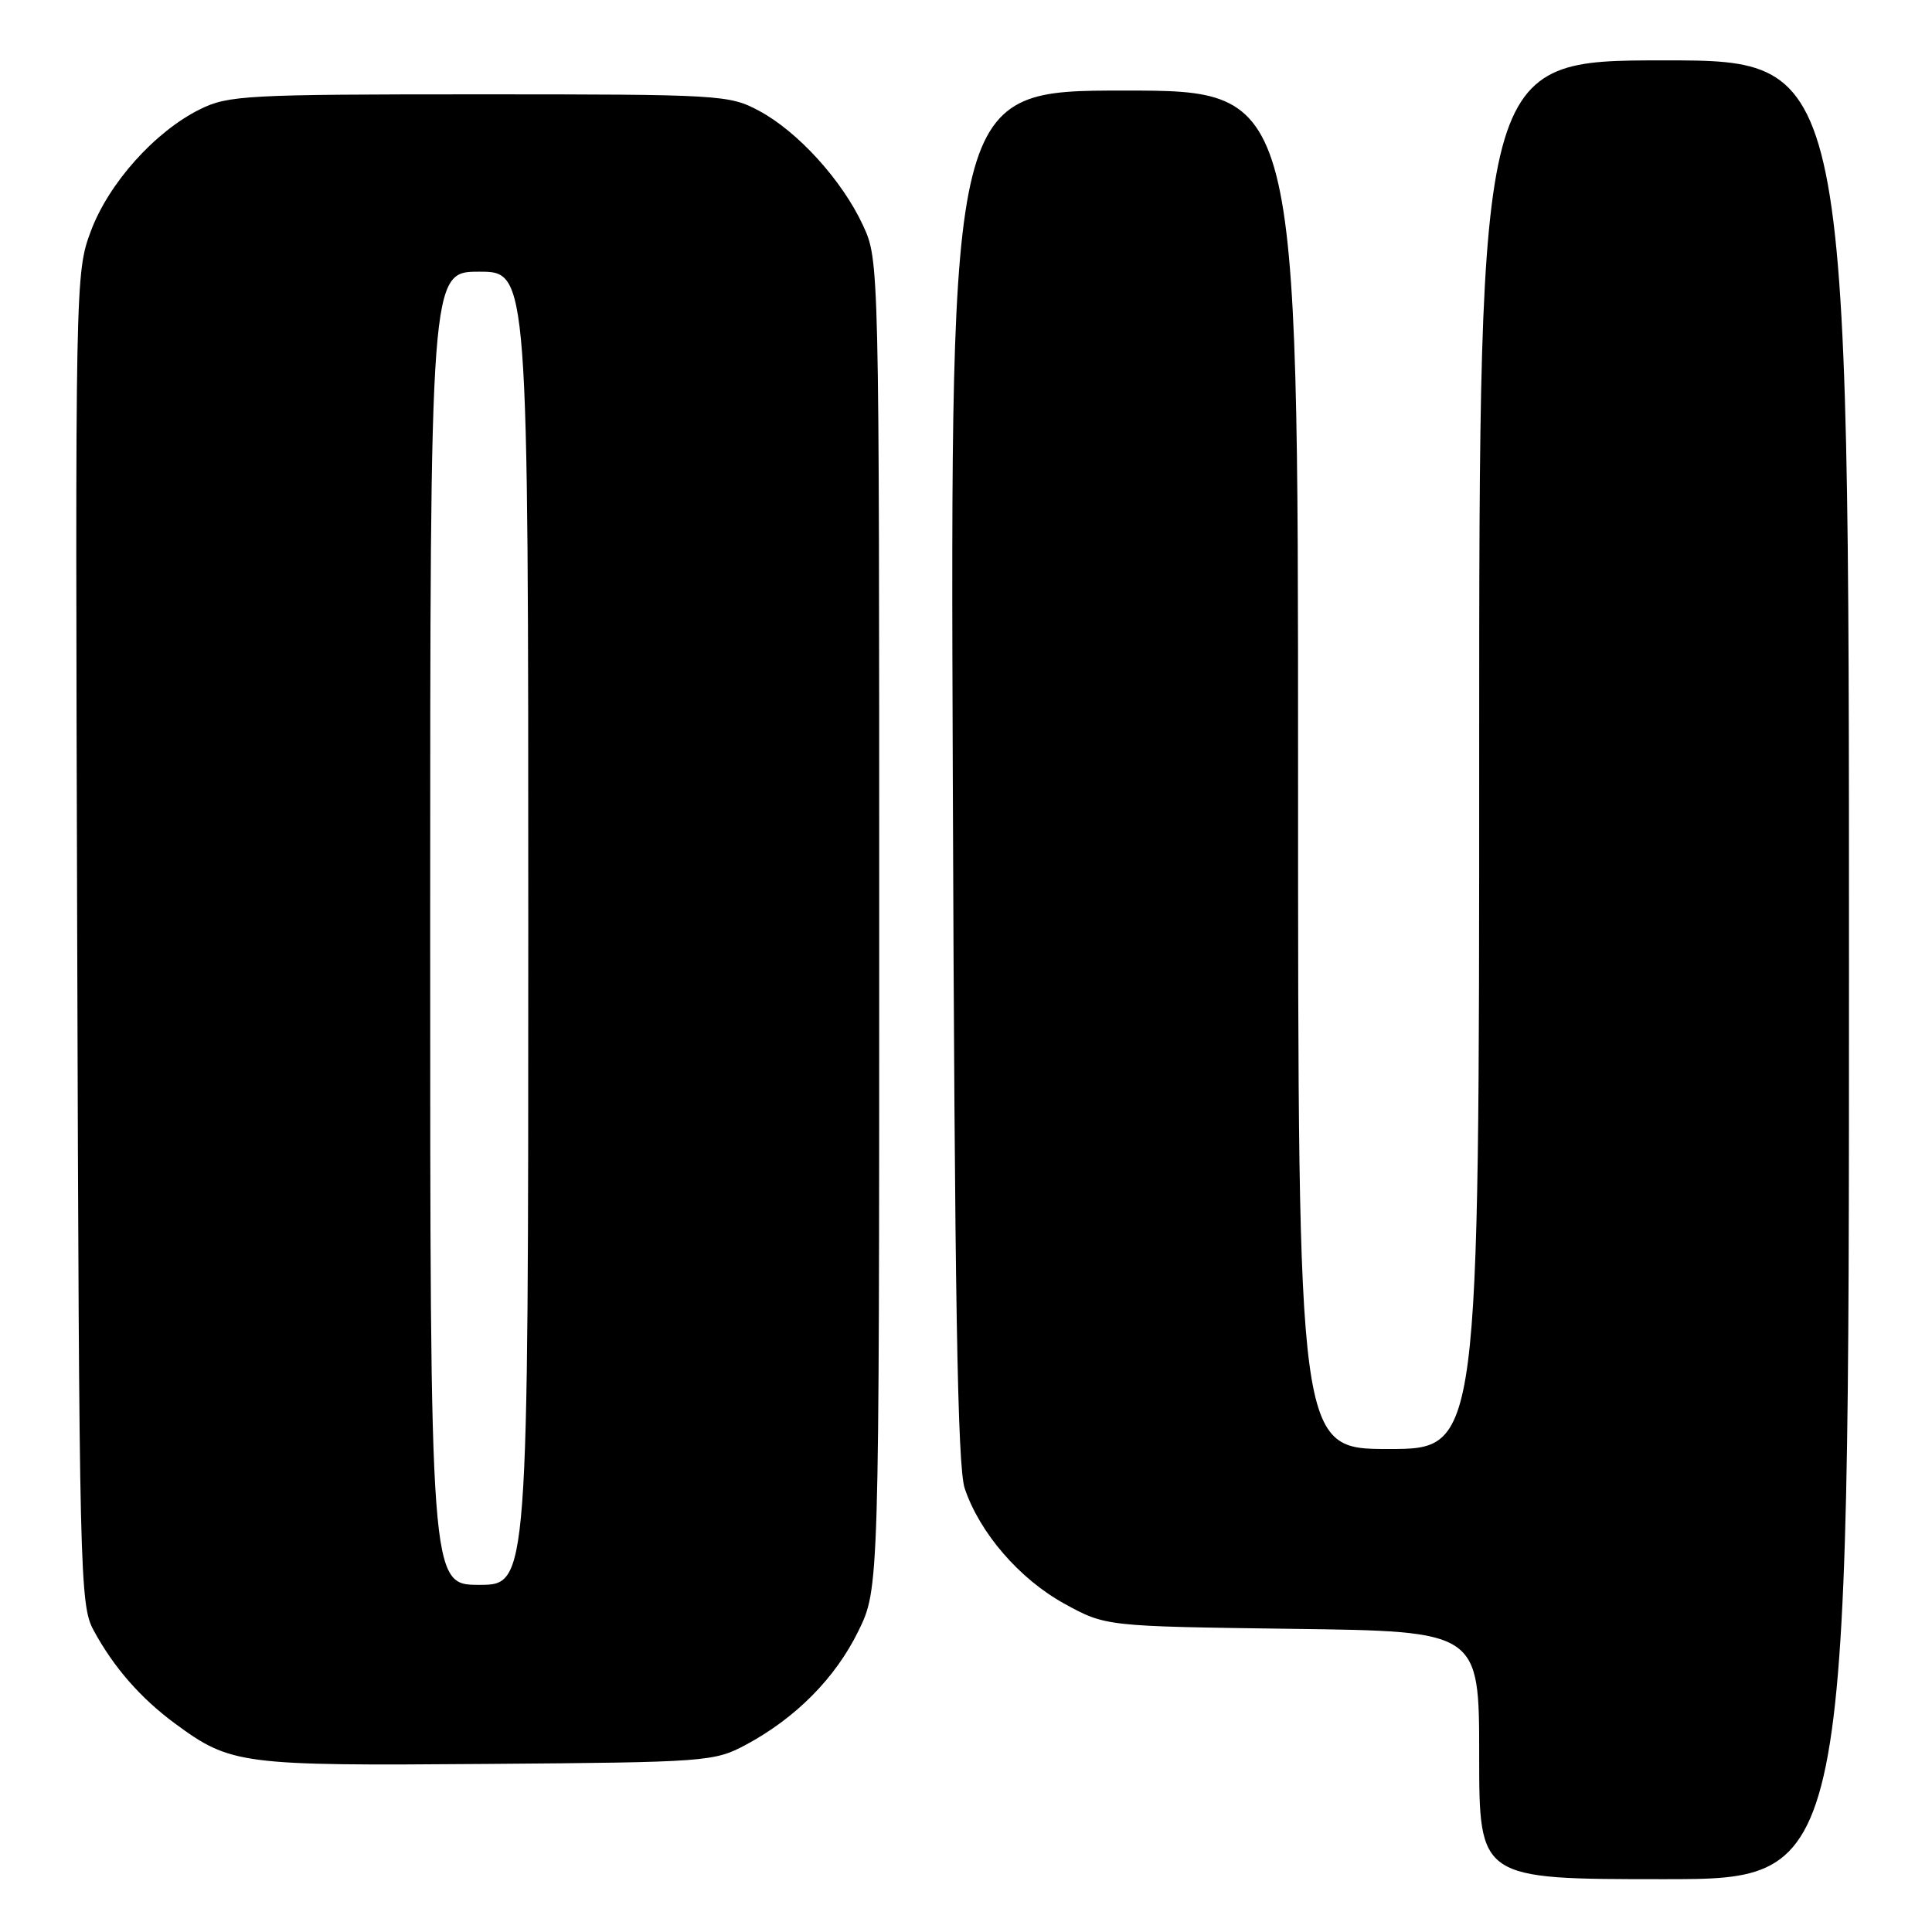 <?xml version="1.0" encoding="UTF-8" standalone="no"?>
<!DOCTYPE svg PUBLIC "-//W3C//DTD SVG 1.1//EN" "http://www.w3.org/Graphics/SVG/1.1/DTD/svg11.dtd" >
<svg xmlns="http://www.w3.org/2000/svg" xmlns:xlink="http://www.w3.org/1999/xlink" version="1.1" viewBox="0 0 256 256">
 <g >
 <path fill="currentColor"
d=" M 245.00 128.50 C 245.00 8.00 245.00 8.00 220.50 8.00 C 196.00 8.00 196.00 8.00 196.00 100.00 C 196.00 192.00 196.00 192.00 184.00 192.00 C 172.00 192.00 172.00 192.00 172.00 102.00 C 172.00 12.00 172.00 12.00 148.96 12.00 C 125.92 12.00 125.92 12.00 126.25 102.75 C 126.50 172.00 126.87 194.38 127.83 197.22 C 129.81 203.12 135.10 209.24 141.04 212.50 C 146.50 215.50 146.50 215.50 171.25 215.83 C 196.00 216.15 196.00 216.15 196.00 232.58 C 196.00 249.00 196.00 249.00 220.50 249.00 C 245.00 249.00 245.00 249.00 245.00 128.50 Z  M 98.80 231.21 C 105.41 227.67 110.67 222.38 113.72 216.16 C 116.50 210.50 116.50 210.50 116.50 122.50 C 116.50 34.72 116.49 34.49 114.36 29.88 C 111.61 23.92 105.73 17.44 100.57 14.68 C 96.63 12.57 95.48 12.50 63.50 12.50 C 32.64 12.50 30.24 12.63 26.50 14.48 C 20.54 17.43 14.42 24.25 12.04 30.62 C 9.98 36.13 9.96 37.14 10.23 124.34 C 10.49 208.62 10.58 212.65 12.39 216.00 C 15.04 220.91 18.63 225.02 23.22 228.40 C 30.59 233.82 31.92 233.99 64.50 233.73 C 93.64 233.51 94.62 233.43 98.80 231.21 Z  M 57.00 123.00 C 57.00 36.00 57.00 36.00 63.50 36.00 C 70.00 36.00 70.00 36.00 70.00 123.00 C 70.00 210.00 70.00 210.00 63.50 210.00 C 57.00 210.00 57.00 210.00 57.00 123.00 Z "/>
</g>
</svg>